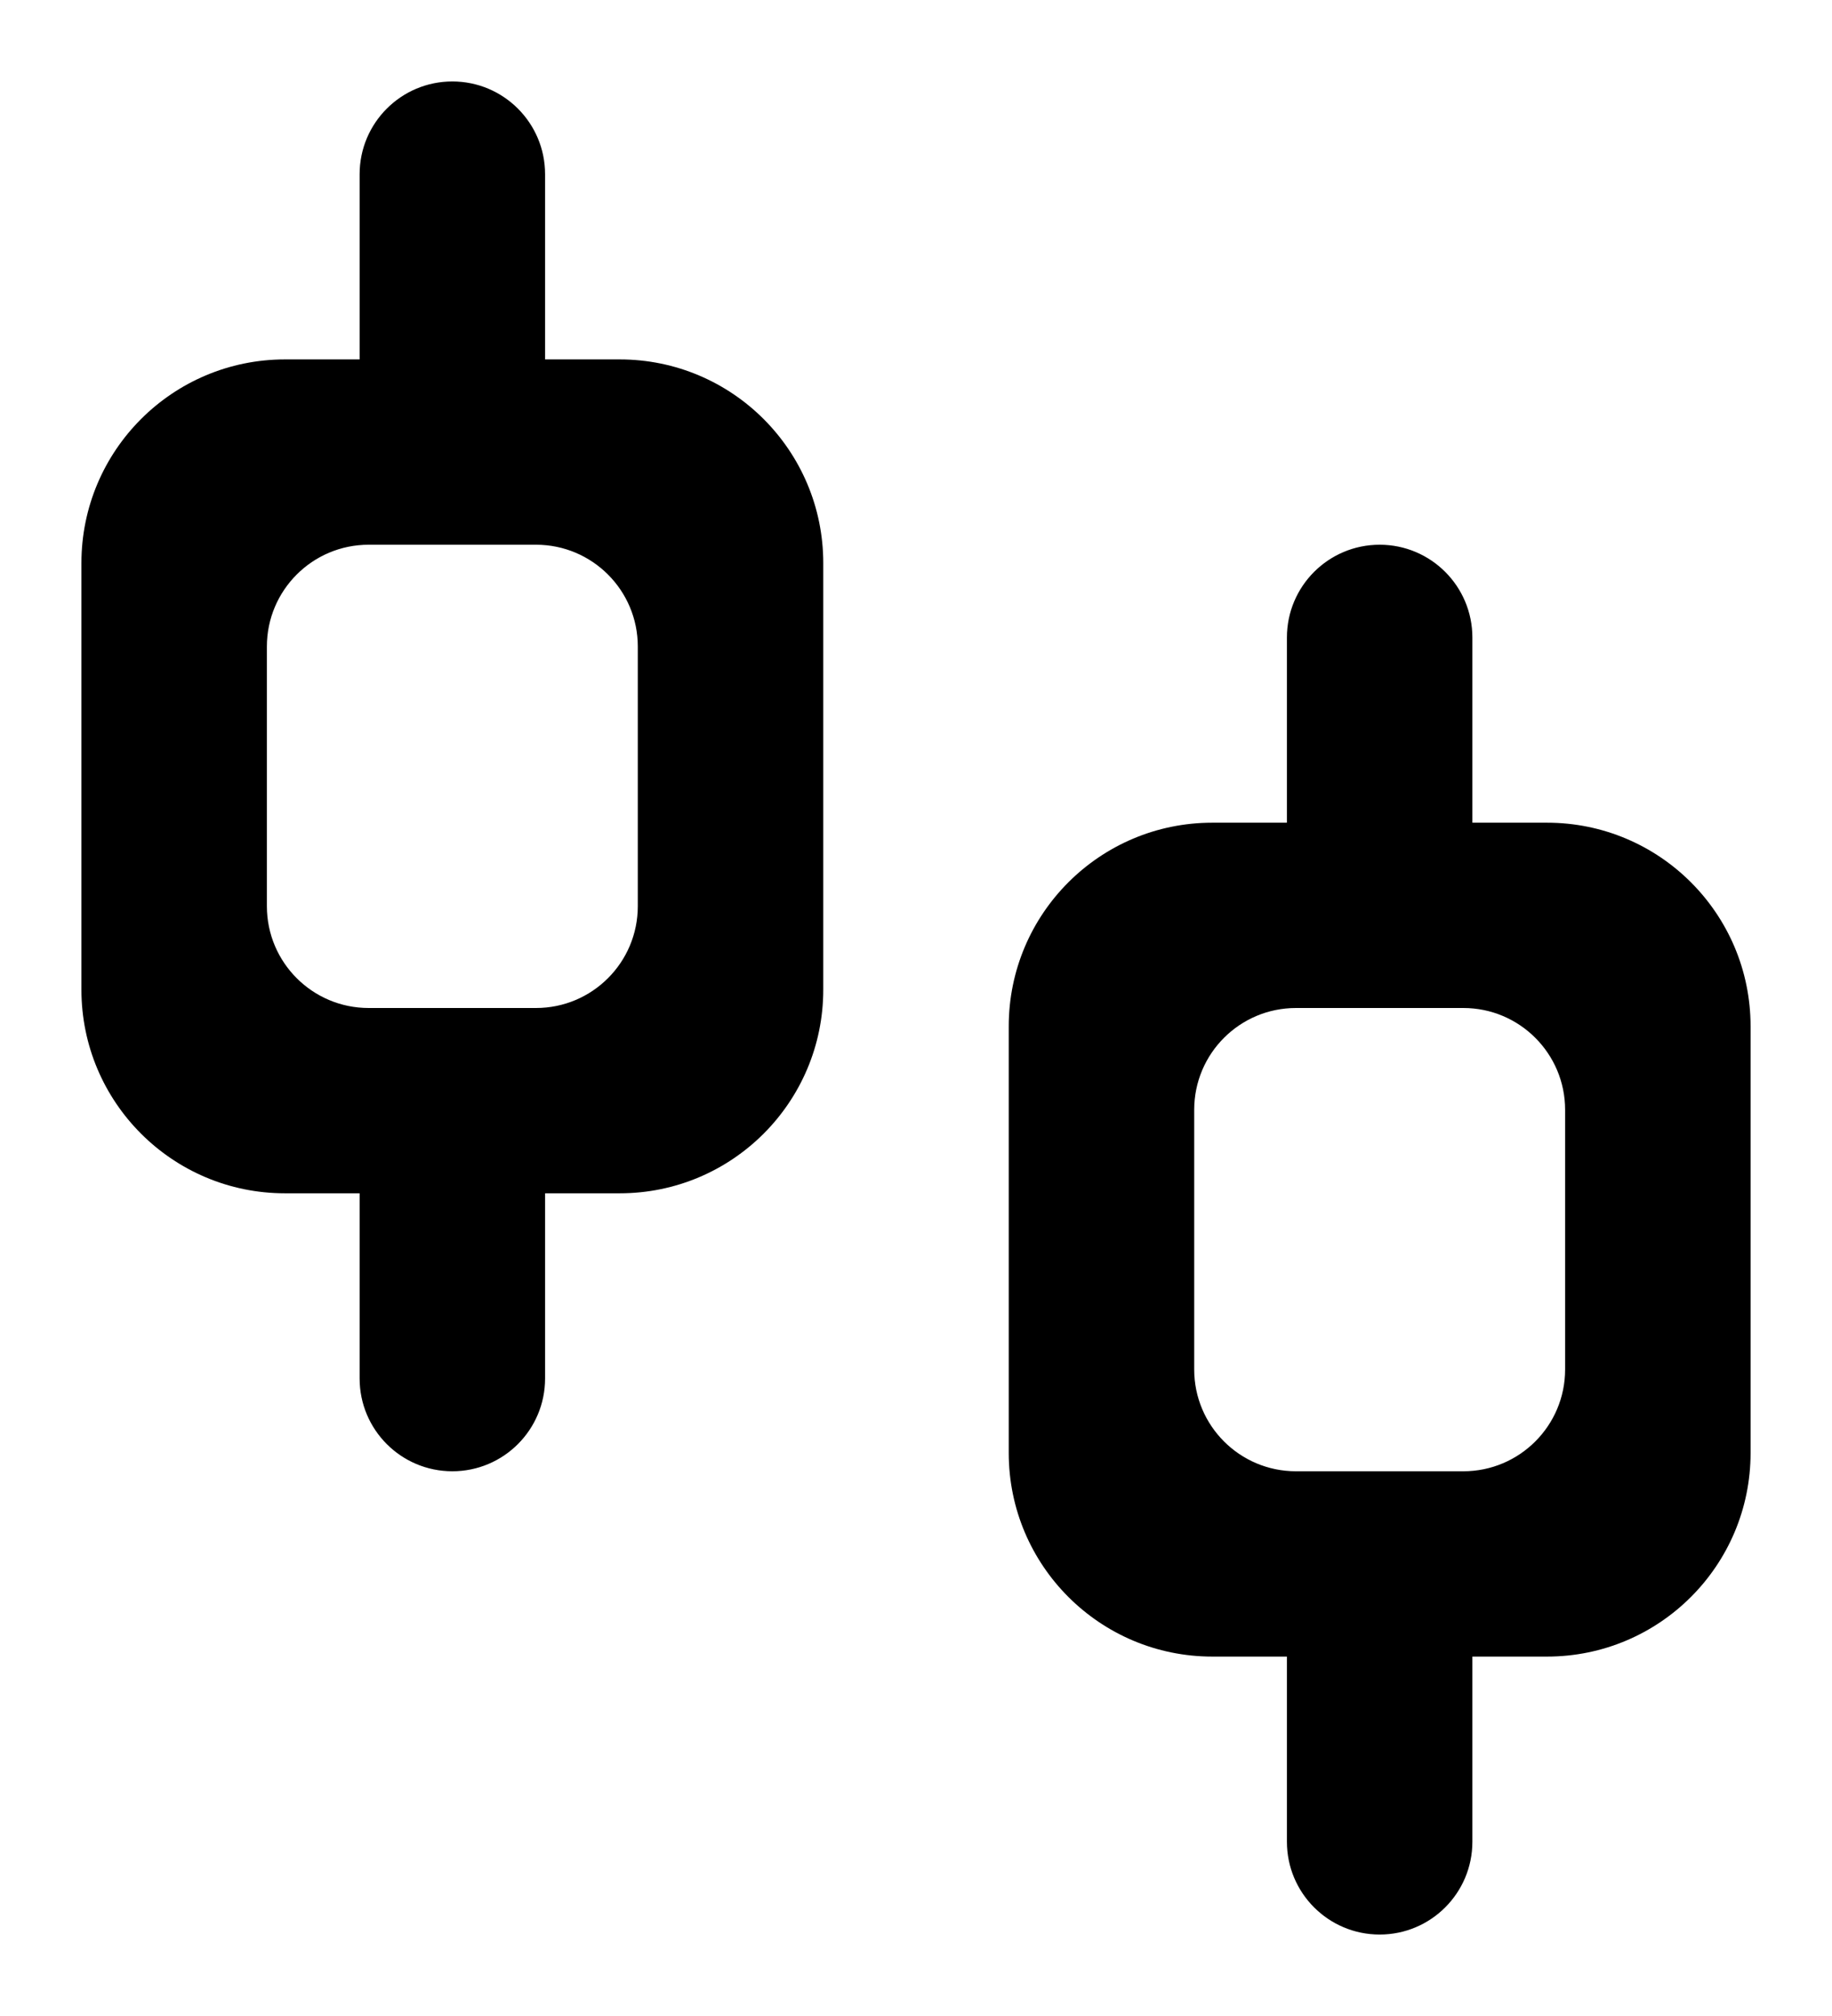 <svg width="90" height="99" viewBox="0 0 90 99" fill="none" xmlns="http://www.w3.org/2000/svg">
<g filter="url(#filter0_d_726_38)">
<path d="M26.778 13.65H30.444C35.967 13.65 40.444 18.127 40.444 23.65V44.6C40.444 50.123 35.967 54.6 30.444 54.6H26.778V63.694C26.778 66.21 24.738 68.25 22.222 68.25V68.25C19.706 68.25 17.667 66.21 17.667 63.694V54.6H14C8.477 54.6 4 50.123 4 44.6V23.65C4 18.127 8.477 13.65 14 13.65H17.667V4.556C17.667 2.04 19.706 0 22.222 0V0C24.738 0 26.778 2.04 26.778 4.556V13.65ZM18.111 22.75C15.35 22.75 13.111 24.989 13.111 27.75V40.5C13.111 43.261 15.35 45.5 18.111 45.5H26.333C29.095 45.5 31.333 43.261 31.333 40.5V27.75C31.333 24.989 29.095 22.75 26.333 22.75H18.111ZM72.333 36.4H76C81.523 36.4 86 40.877 86 46.4V67.35C86 72.873 81.523 77.35 76 77.35H72.333V86.444C72.333 88.96 70.294 91 67.778 91V91C65.262 91 63.222 88.96 63.222 86.444V77.35H59.556C54.033 77.35 49.556 72.873 49.556 67.35V46.4C49.556 40.877 54.033 36.4 59.556 36.4H63.222V27.306C63.222 24.79 65.262 22.75 67.778 22.75V22.75C70.294 22.75 72.333 24.79 72.333 27.306V36.4ZM63.667 45.5C60.905 45.5 58.667 47.739 58.667 50.5V63.25C58.667 66.011 60.905 68.25 63.667 68.25H71.889C74.65 68.25 76.889 66.011 76.889 63.25V50.5C76.889 47.739 74.65 45.5 71.889 45.5H63.667Z" fill="black"/>
</g>
<defs>
<filter id="filter0_d_726_38" x="0" y="0" width="90" height="99" filterUnits="userSpaceOnUse" color-interpolation-filters="sRGB">
<feFlood flood-opacity="0" result="BackgroundImageFix"/>
<feColorMatrix in="SourceAlpha" type="matrix" values="0 0 0 0 0 0 0 0 0 0 0 0 0 0 0 0 0 0 127 0" result="hardAlpha"/>
<feOffset dy="4"/>
<feGaussianBlur stdDeviation="2"/>
<feComposite in2="hardAlpha" operator="out"/>
<feColorMatrix type="matrix" values="0 0 0 0 0 0 0 0 0 0 0 0 0 0 0 0 0 0 0.25 0"/>
<feBlend mode="normal" in2="BackgroundImageFix" result="effect1_dropShadow_726_38"/>
<feBlend mode="normal" in="SourceGraphic" in2="effect1_dropShadow_726_38" result="shape"/>
</filter>
</defs>
</svg>
